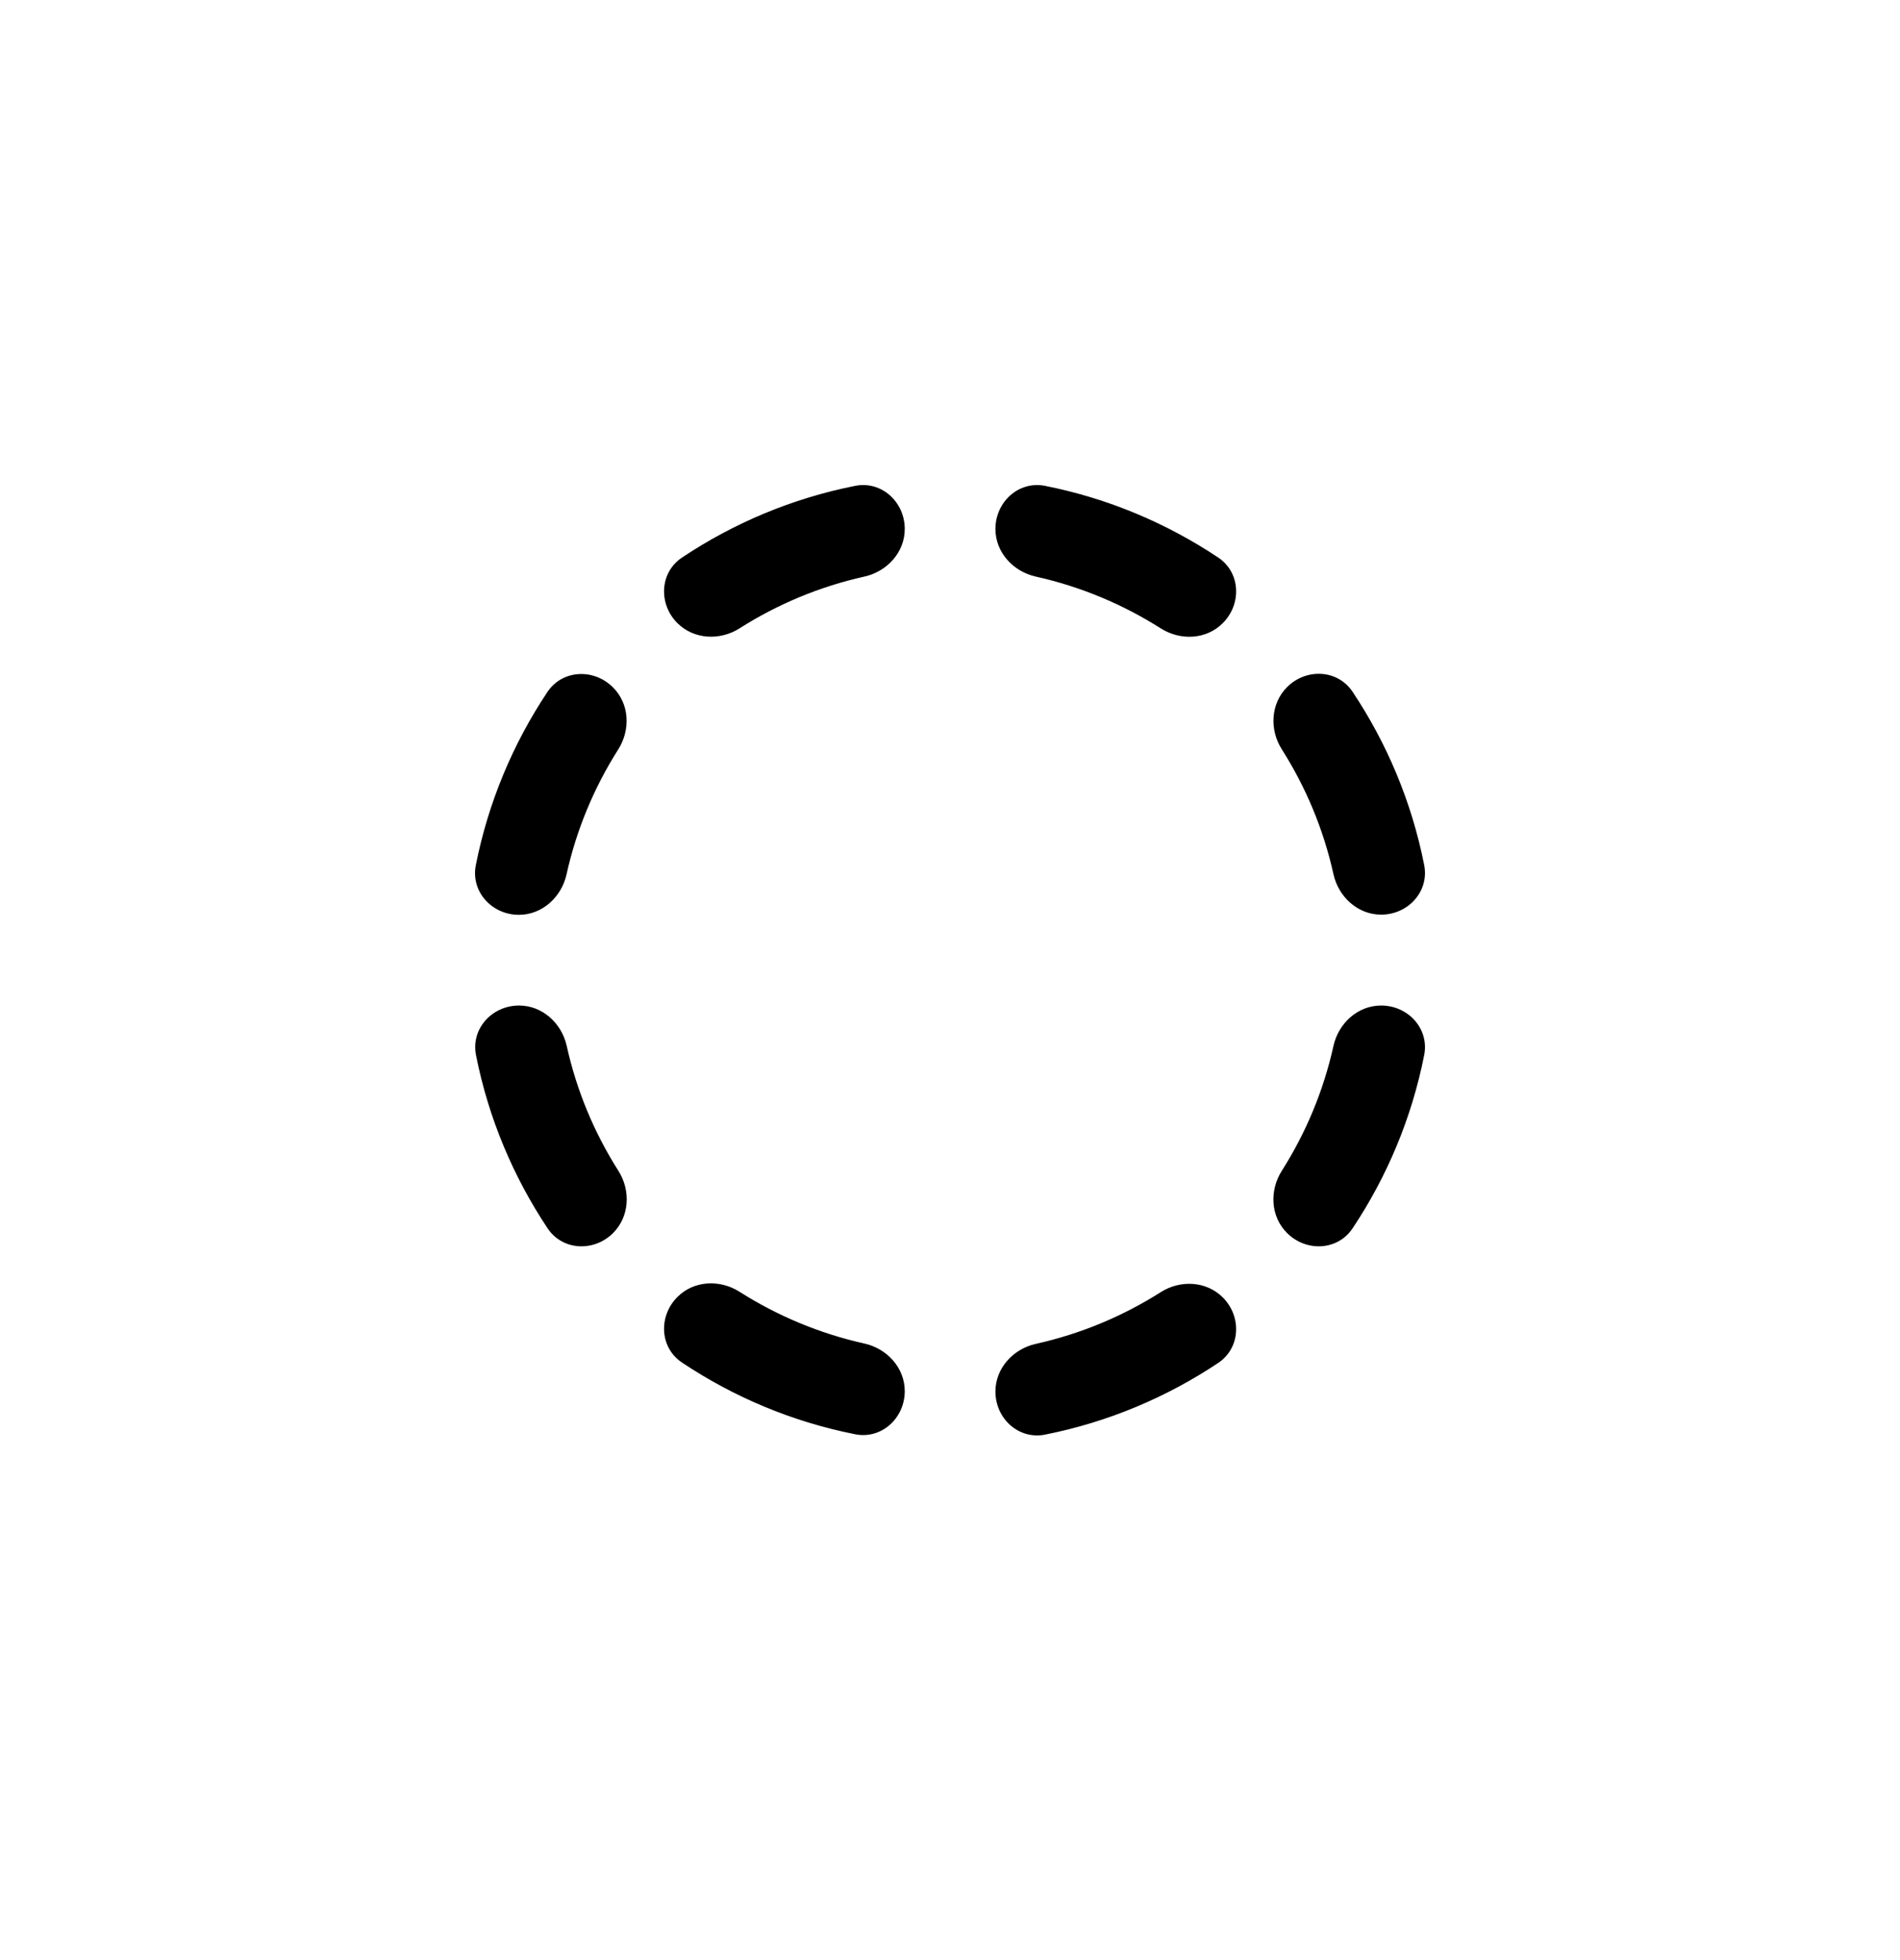 <svg viewBox="0 0 32 33" fill="none" xmlns="http://www.w3.org/2000/svg">
<path d="M8.739 15.402C9.13 15.402 9.455 15.106 9.541 14.724C9.709 13.964 10.008 13.254 10.412 12.618C10.622 12.287 10.603 11.848 10.323 11.572C10.002 11.25 9.471 11.273 9.219 11.651C8.64 12.52 8.224 13.506 8.014 14.565C7.925 15.01 8.284 15.402 8.739 15.402ZM12.455 10.579C13.091 10.175 13.8 9.876 14.56 9.707C14.942 9.621 15.238 9.297 15.238 8.906C15.238 8.451 14.847 8.091 14.402 8.18C13.342 8.39 12.356 8.807 11.488 9.386C11.109 9.637 11.087 10.169 11.408 10.49C11.685 10.767 12.124 10.789 12.455 10.579ZM16.765 23.428C16.765 23.883 17.156 24.242 17.602 24.153C18.661 23.943 19.647 23.526 20.516 22.947C20.894 22.696 20.916 22.165 20.595 21.844C20.319 21.567 19.88 21.544 19.549 21.755C18.912 22.159 18.203 22.457 17.443 22.626C17.061 22.712 16.765 23.037 16.765 23.428ZM21.588 19.712C21.378 20.043 21.397 20.482 21.677 20.759C21.998 21.08 22.529 21.058 22.781 20.679C23.36 19.811 23.776 18.825 23.986 17.765C24.075 17.32 23.716 16.929 23.261 16.929C22.87 16.929 22.545 17.224 22.459 17.606C22.291 18.366 21.992 19.076 21.588 19.712ZM11.408 21.837C11.087 22.159 11.109 22.69 11.488 22.941C12.356 23.52 13.342 23.937 14.402 24.147C14.847 24.236 15.238 23.876 15.238 23.421C15.238 23.03 14.942 22.706 14.56 22.62C13.8 22.451 13.091 22.152 12.455 21.748C12.124 21.538 11.685 21.557 11.408 21.837ZM9.222 20.679C9.474 21.058 10.005 21.08 10.326 20.759C10.603 20.482 10.625 20.043 10.415 19.712C10.011 19.076 9.712 18.366 9.544 17.606C9.458 17.224 9.133 16.929 8.742 16.929C8.287 16.929 7.928 17.32 8.017 17.765C8.227 18.825 8.644 19.811 9.222 20.679ZM20.595 10.49C20.916 10.169 20.894 9.637 20.516 9.386C19.647 8.807 18.661 8.39 17.602 8.18C17.156 8.091 16.765 8.451 16.765 8.906C16.765 9.297 17.061 9.621 17.443 9.707C18.203 9.876 18.912 10.175 19.549 10.579C19.88 10.789 20.319 10.77 20.595 10.49ZM21.588 12.615C21.992 13.251 22.291 13.961 22.459 14.721C22.545 15.103 22.87 15.399 23.261 15.399C23.716 15.399 24.075 15.007 23.986 14.562C23.776 13.502 23.36 12.516 22.781 11.648C22.529 11.269 21.998 11.247 21.677 11.568C21.4 11.845 21.378 12.284 21.588 12.615Z" fill="currentcolor"/>
</svg>
